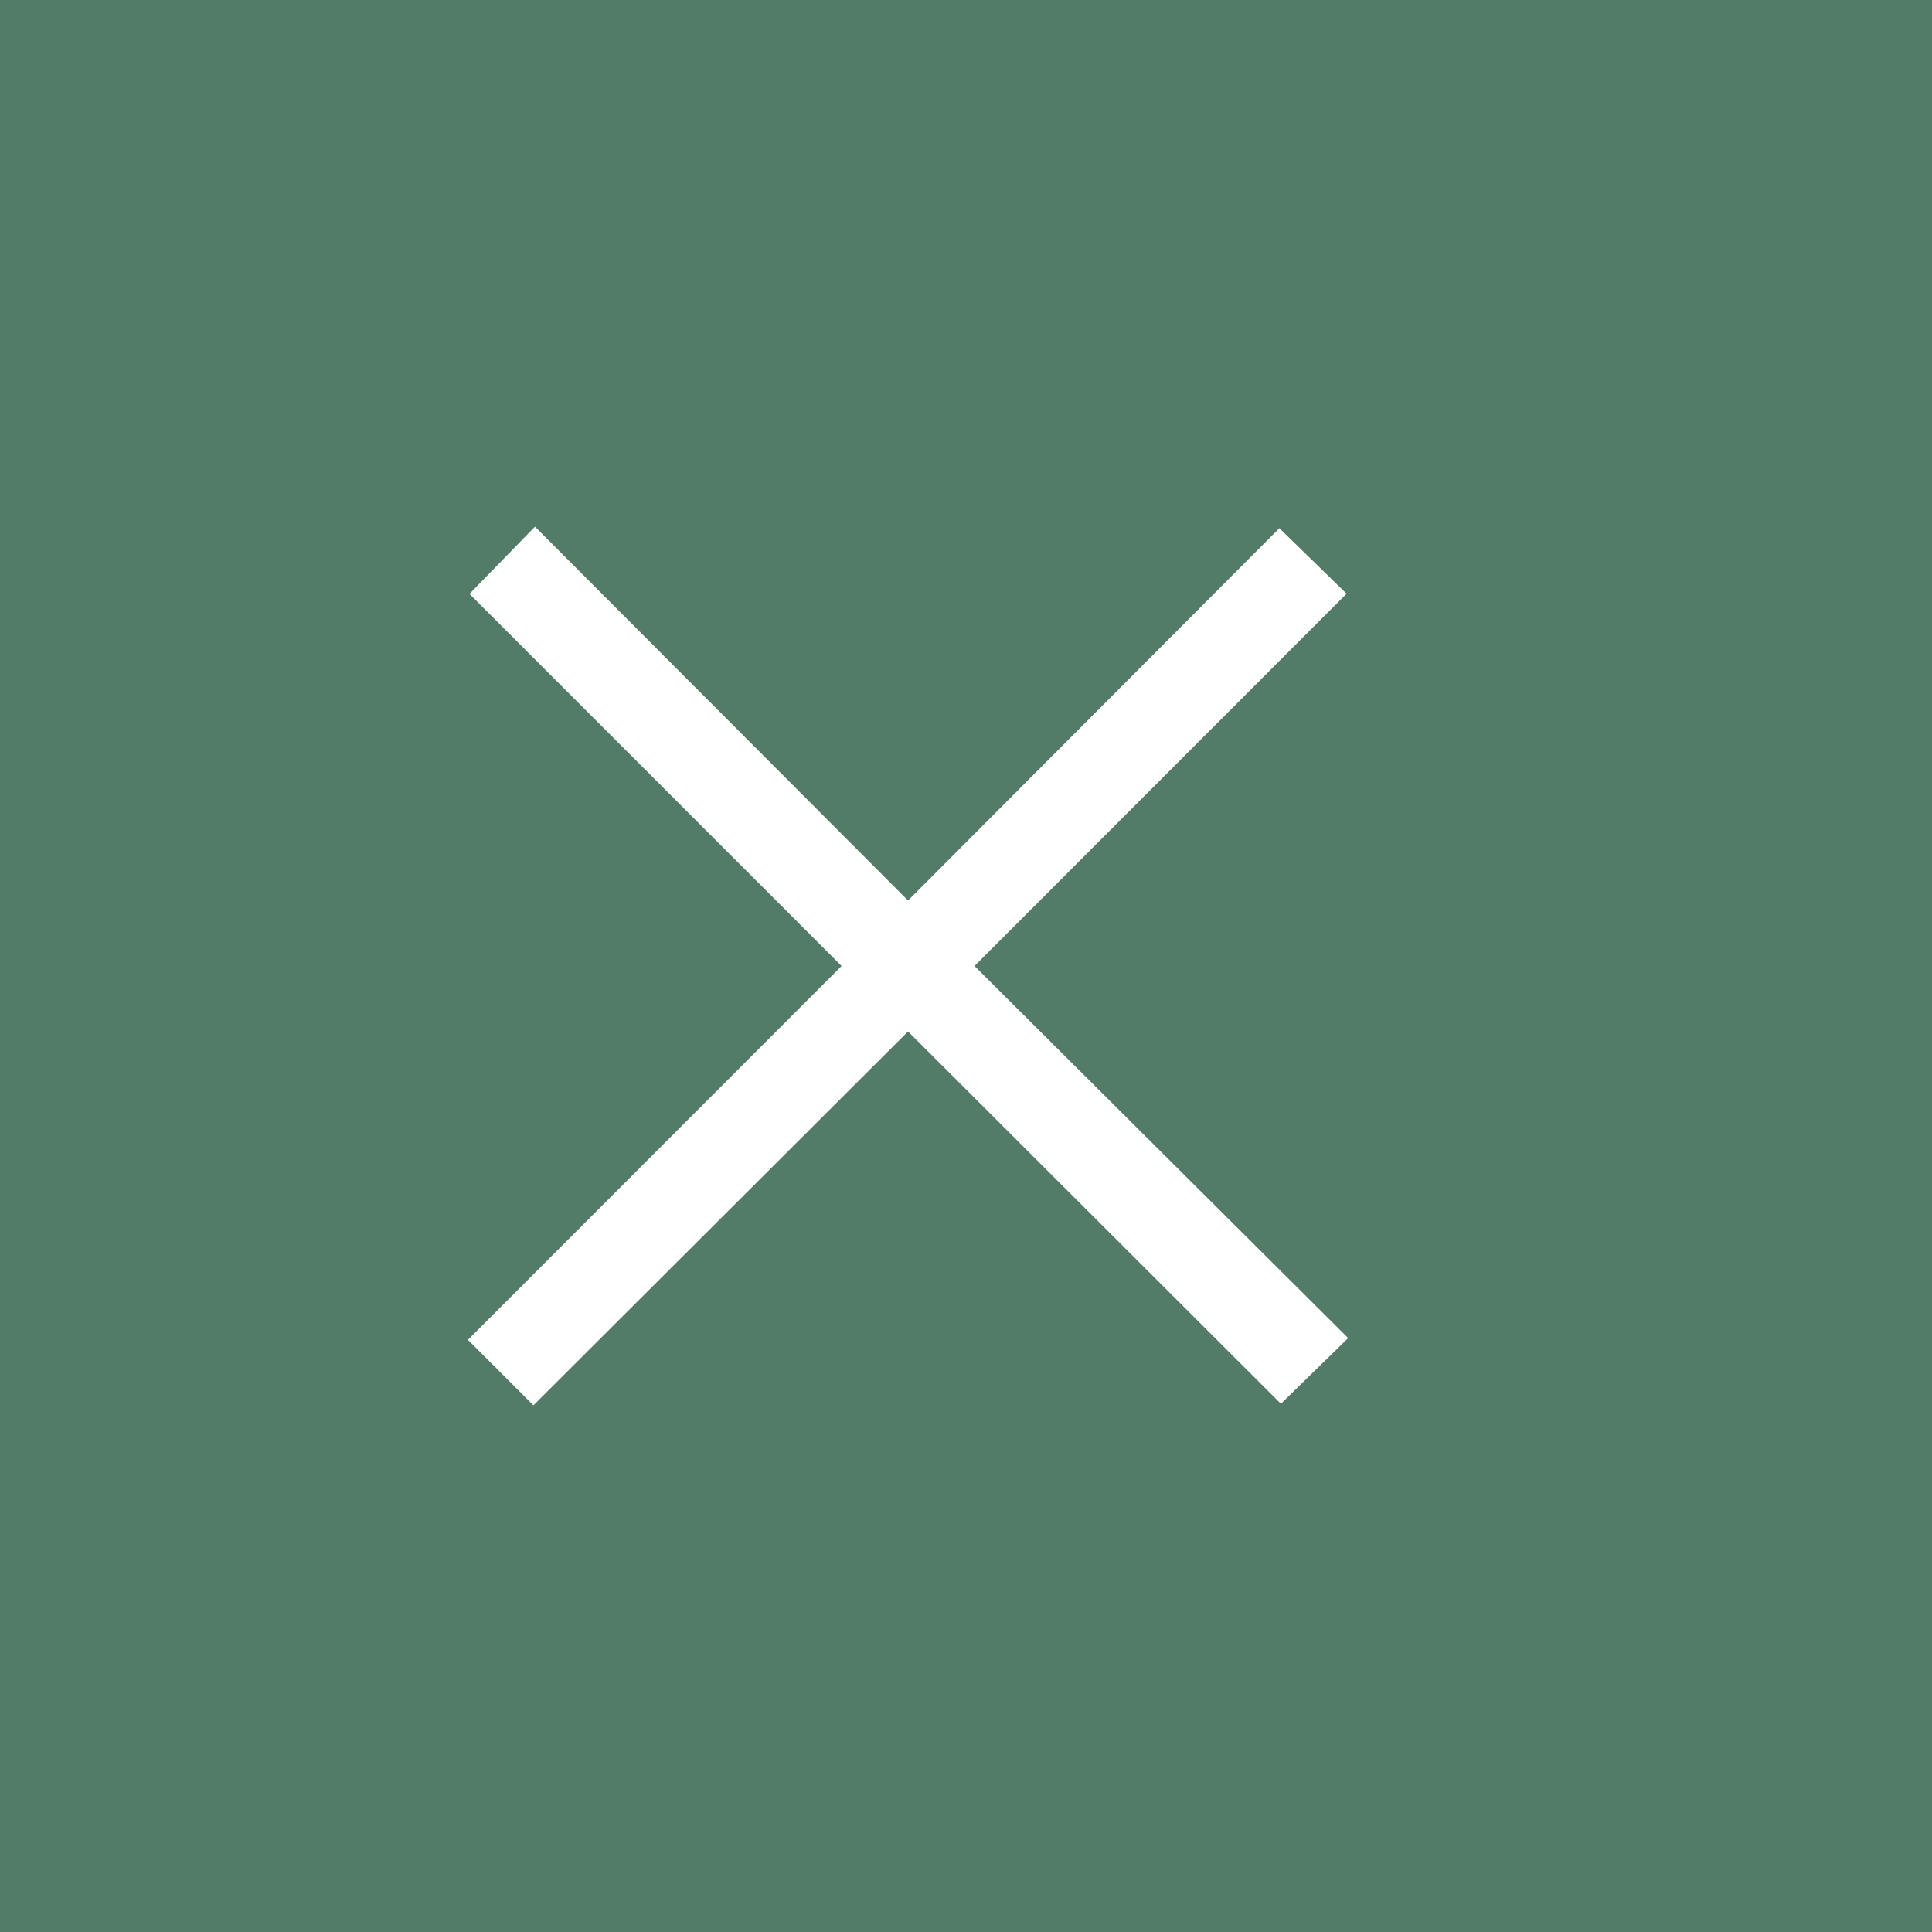 <svg xmlns="http://www.w3.org/2000/svg" viewBox="0 0 100 100"><defs><style>.cls-1{fill:#527c68;}.cls-2{fill:#fff;}</style></defs><title>Asset 5</title><g id="Layer_2" data-name="Layer 2"><g id="header_footer" data-name="header/footer"><rect class="cls-1" width="100" height="100"/><path class="cls-2" d="M24.3,30.74l3.39-3.48L47,46.61,66.22,27.34l3.48,3.39L50.44,50,69.78,69.26,66.3,72.66,47,53.39,27.61,72.74l-3.39-3.39L43.56,50Z"/></g></g></svg>